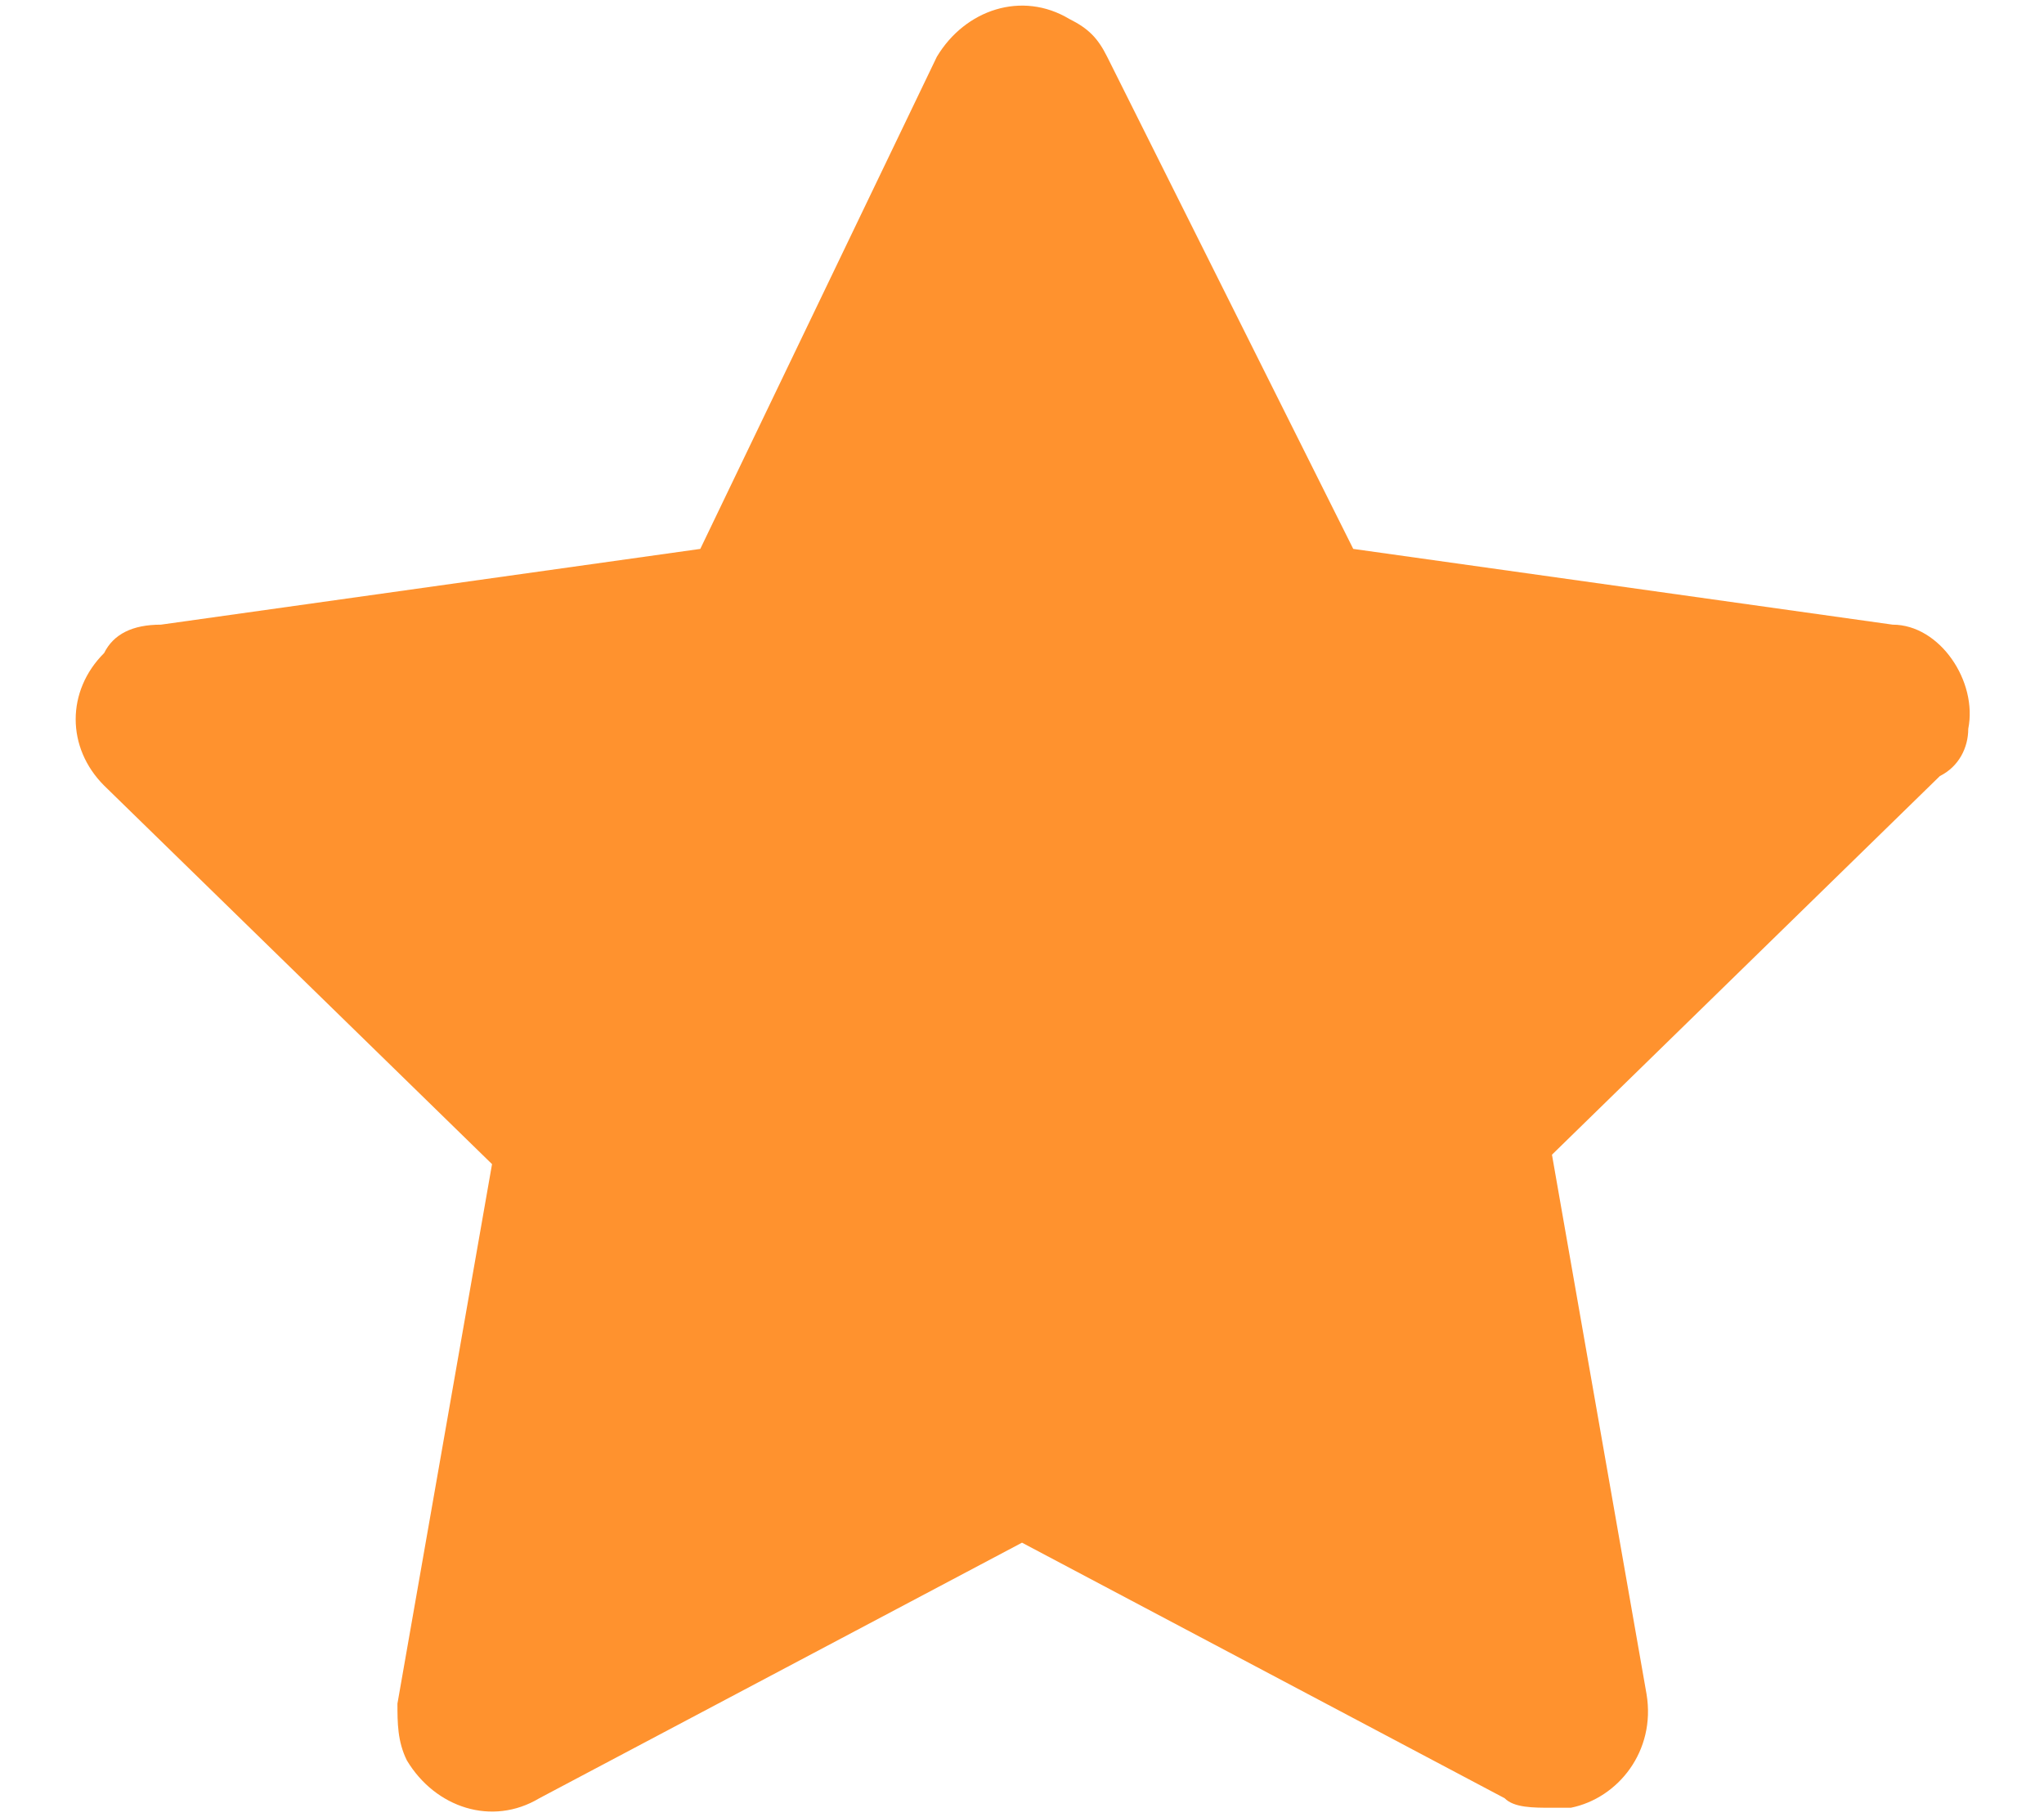 <svg width="18" height="16" viewBox="0 0 18 16" fill="none" xmlns="http://www.w3.org/2000/svg">
<path d="M17.333 6.417C17.417 6 17.083 5.5 16.667 5.5L11.917 4.833L9.75 0.5C9.667 0.333 9.583 0.25 9.417 0.167C9 -0.083 8.5 0.083 8.25 0.5L6.167 4.833L1.417 5.5C1.167 5.5 1 5.583 0.917 5.75C0.583 6.083 0.583 6.583 0.917 6.917L4.333 10.25L3.5 15C3.5 15.167 3.5 15.333 3.583 15.5C3.833 15.917 4.333 16.083 4.75 15.833L9 13.583L13.25 15.833C13.333 15.917 13.5 15.917 13.667 15.917C13.75 15.917 13.75 15.917 13.833 15.917C14.25 15.833 14.583 15.417 14.5 14.917L13.667 10.167L17.083 6.833C17.25 6.75 17.333 6.583 17.333 6.417Z" fill="#FF922E"/>
</svg>
